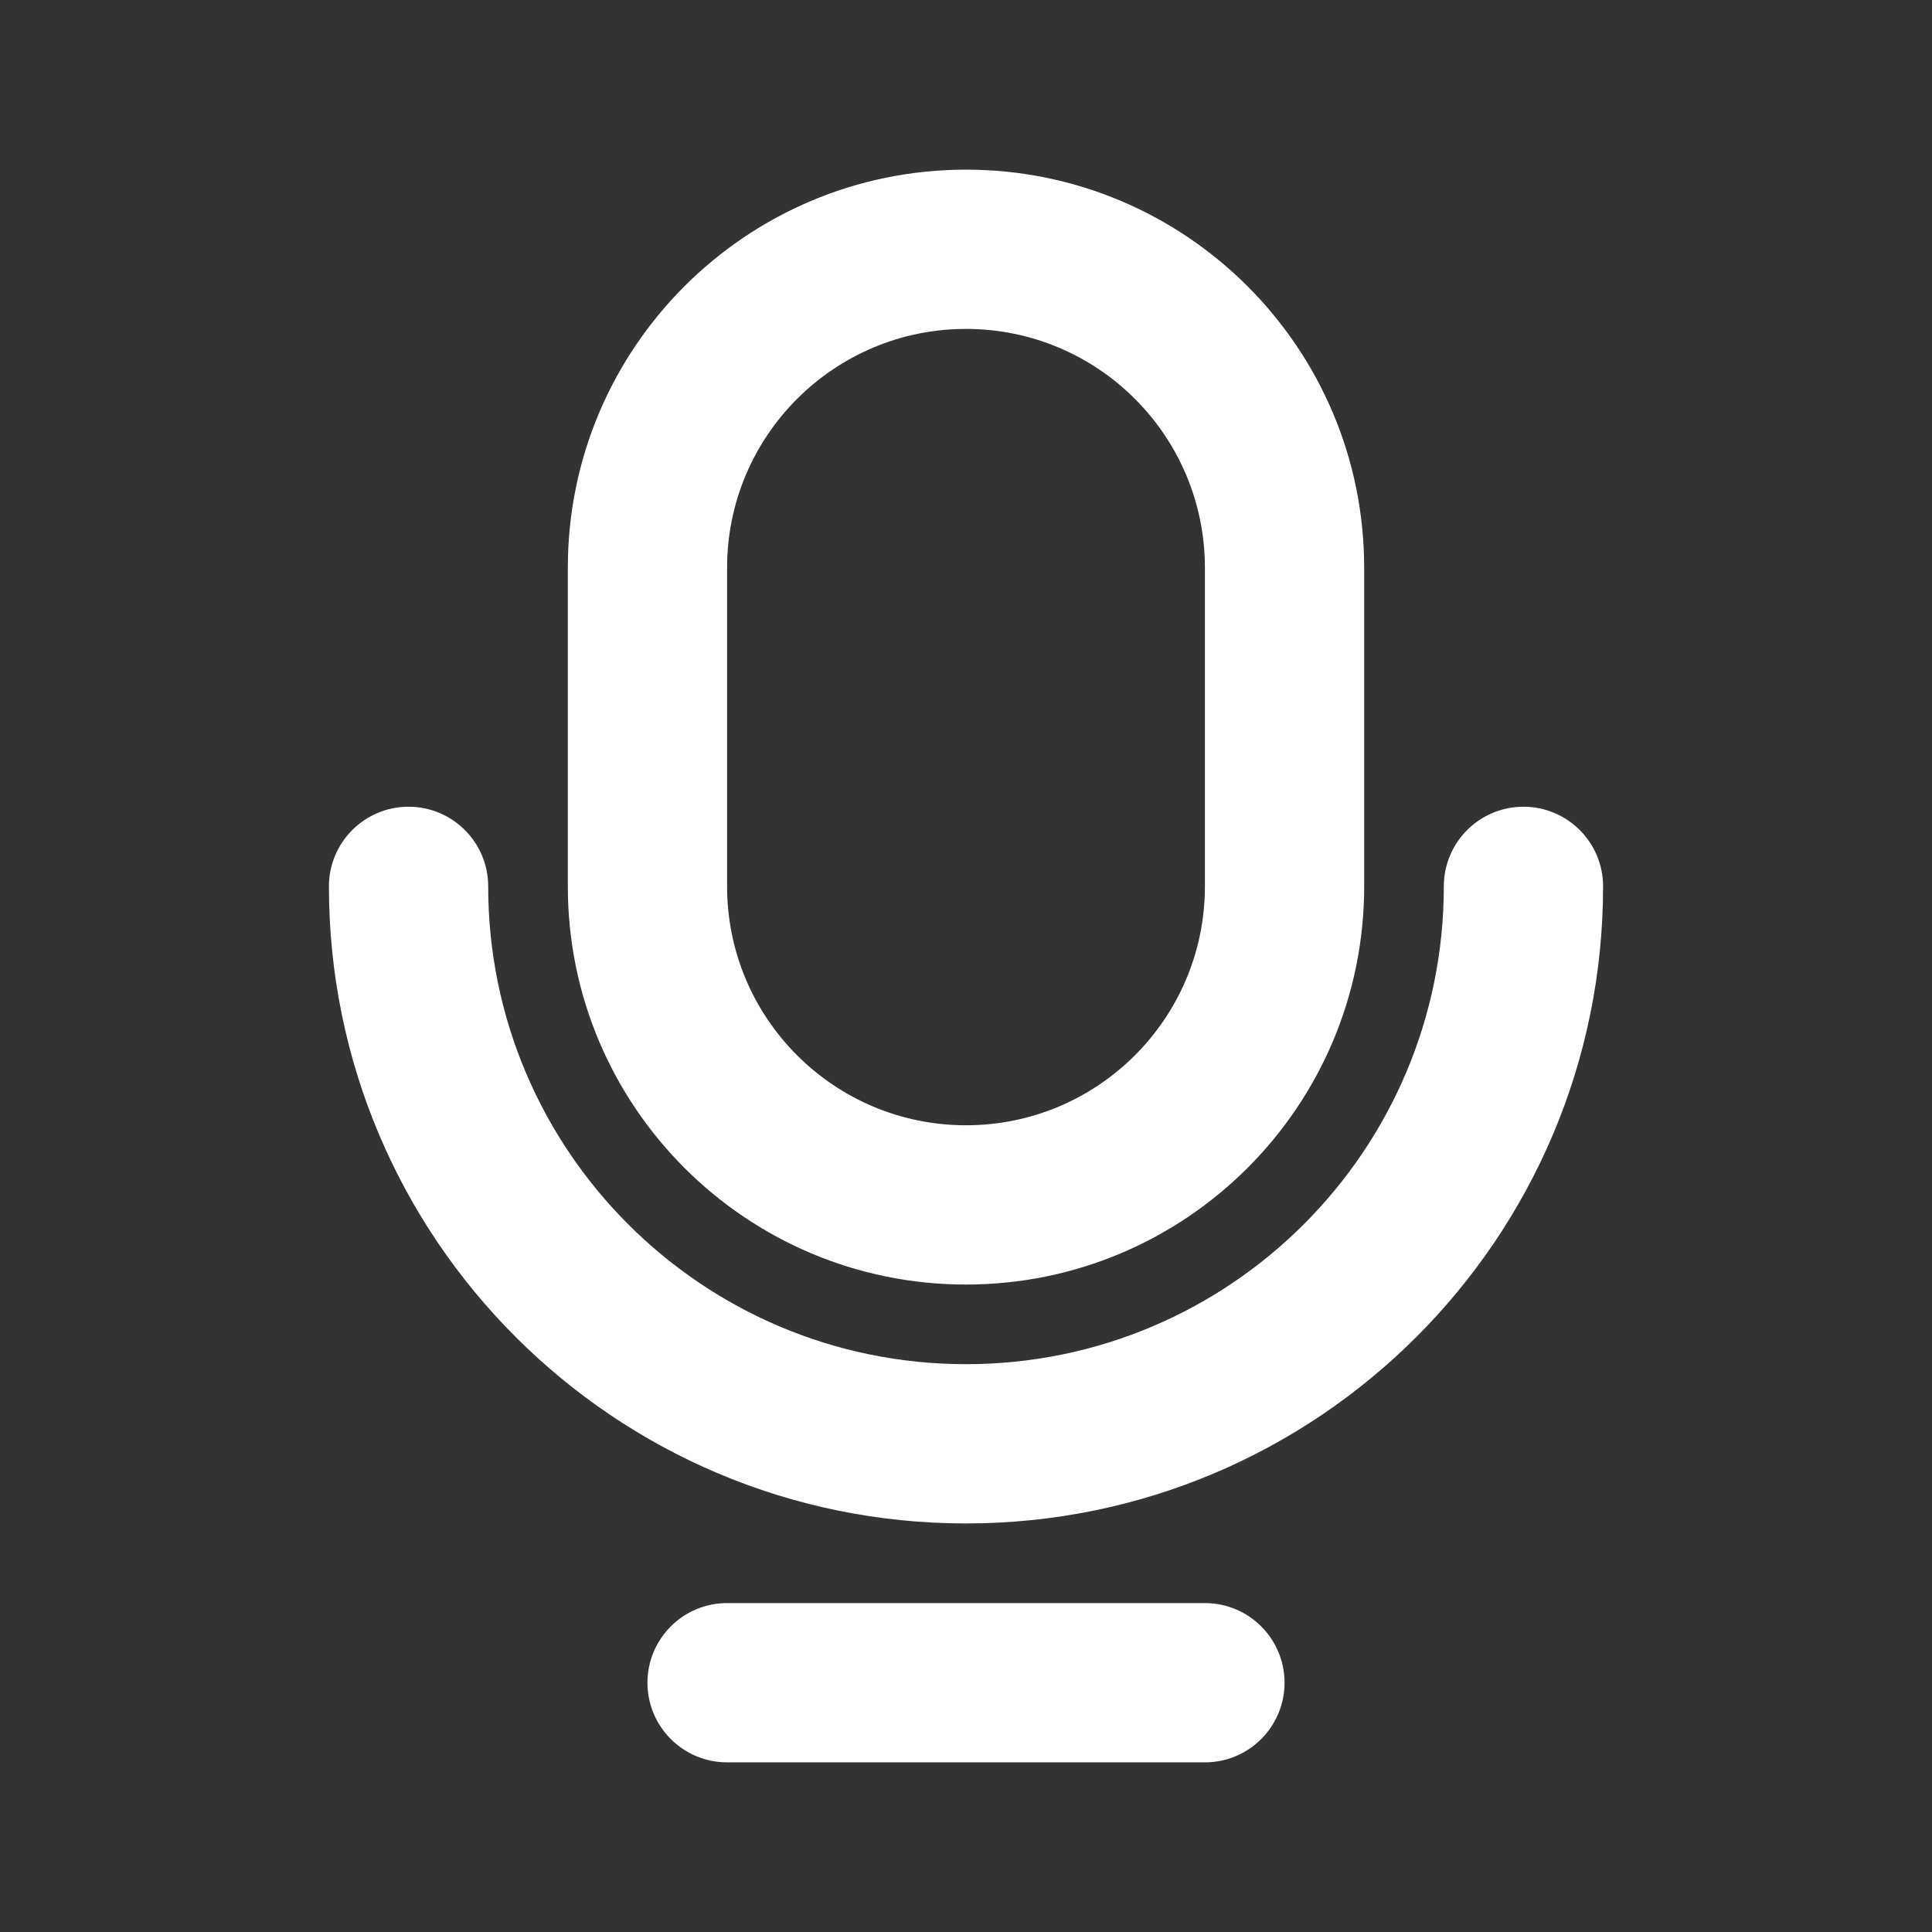 <svg width="73" height="73" viewBox="0 0 73 73" fill="none" xmlns="http://www.w3.org/2000/svg">
<rect x="0" y="0" width="73" height="73" fill="#333333" stroke="none"/>
<path fill-rule="evenodd" clip-rule="evenodd" d="M51.545 33.491C51.545 41.8 44.809 48.536 36.5 48.536C28.191 48.536 21.455 41.8 21.455 33.491V21.455C21.455 13.146 28.191 6.41 36.5 6.41C44.809 6.41 51.545 13.146 51.545 21.455V33.491ZM36.5 12.428C31.515 12.428 27.473 16.47 27.473 21.455V33.491C27.473 38.476 31.515 42.518 36.5 42.518C41.486 42.518 45.527 38.476 45.527 33.491V21.455C45.527 16.47 41.486 12.428 36.5 12.428ZM48.536 63.581C48.536 65.243 47.189 66.59 45.527 66.59H27.473C25.811 66.59 24.464 65.243 24.464 63.581C24.464 61.919 25.811 60.572 27.473 60.572H45.527C47.189 60.572 48.536 61.919 48.536 63.581ZM36.5 57.563C49.795 57.563 60.572 46.785 60.572 33.491C60.572 31.829 59.225 30.482 57.563 30.482C55.901 30.482 54.554 31.829 54.554 33.491C54.554 43.462 46.471 51.545 36.5 51.545C26.529 51.545 18.446 43.462 18.446 33.491C18.446 31.829 17.099 30.482 15.437 30.482C13.775 30.482 12.428 31.829 12.428 33.491C12.428 46.785 23.206 57.563 36.5 57.563Z" fill="white"/>
</svg>
